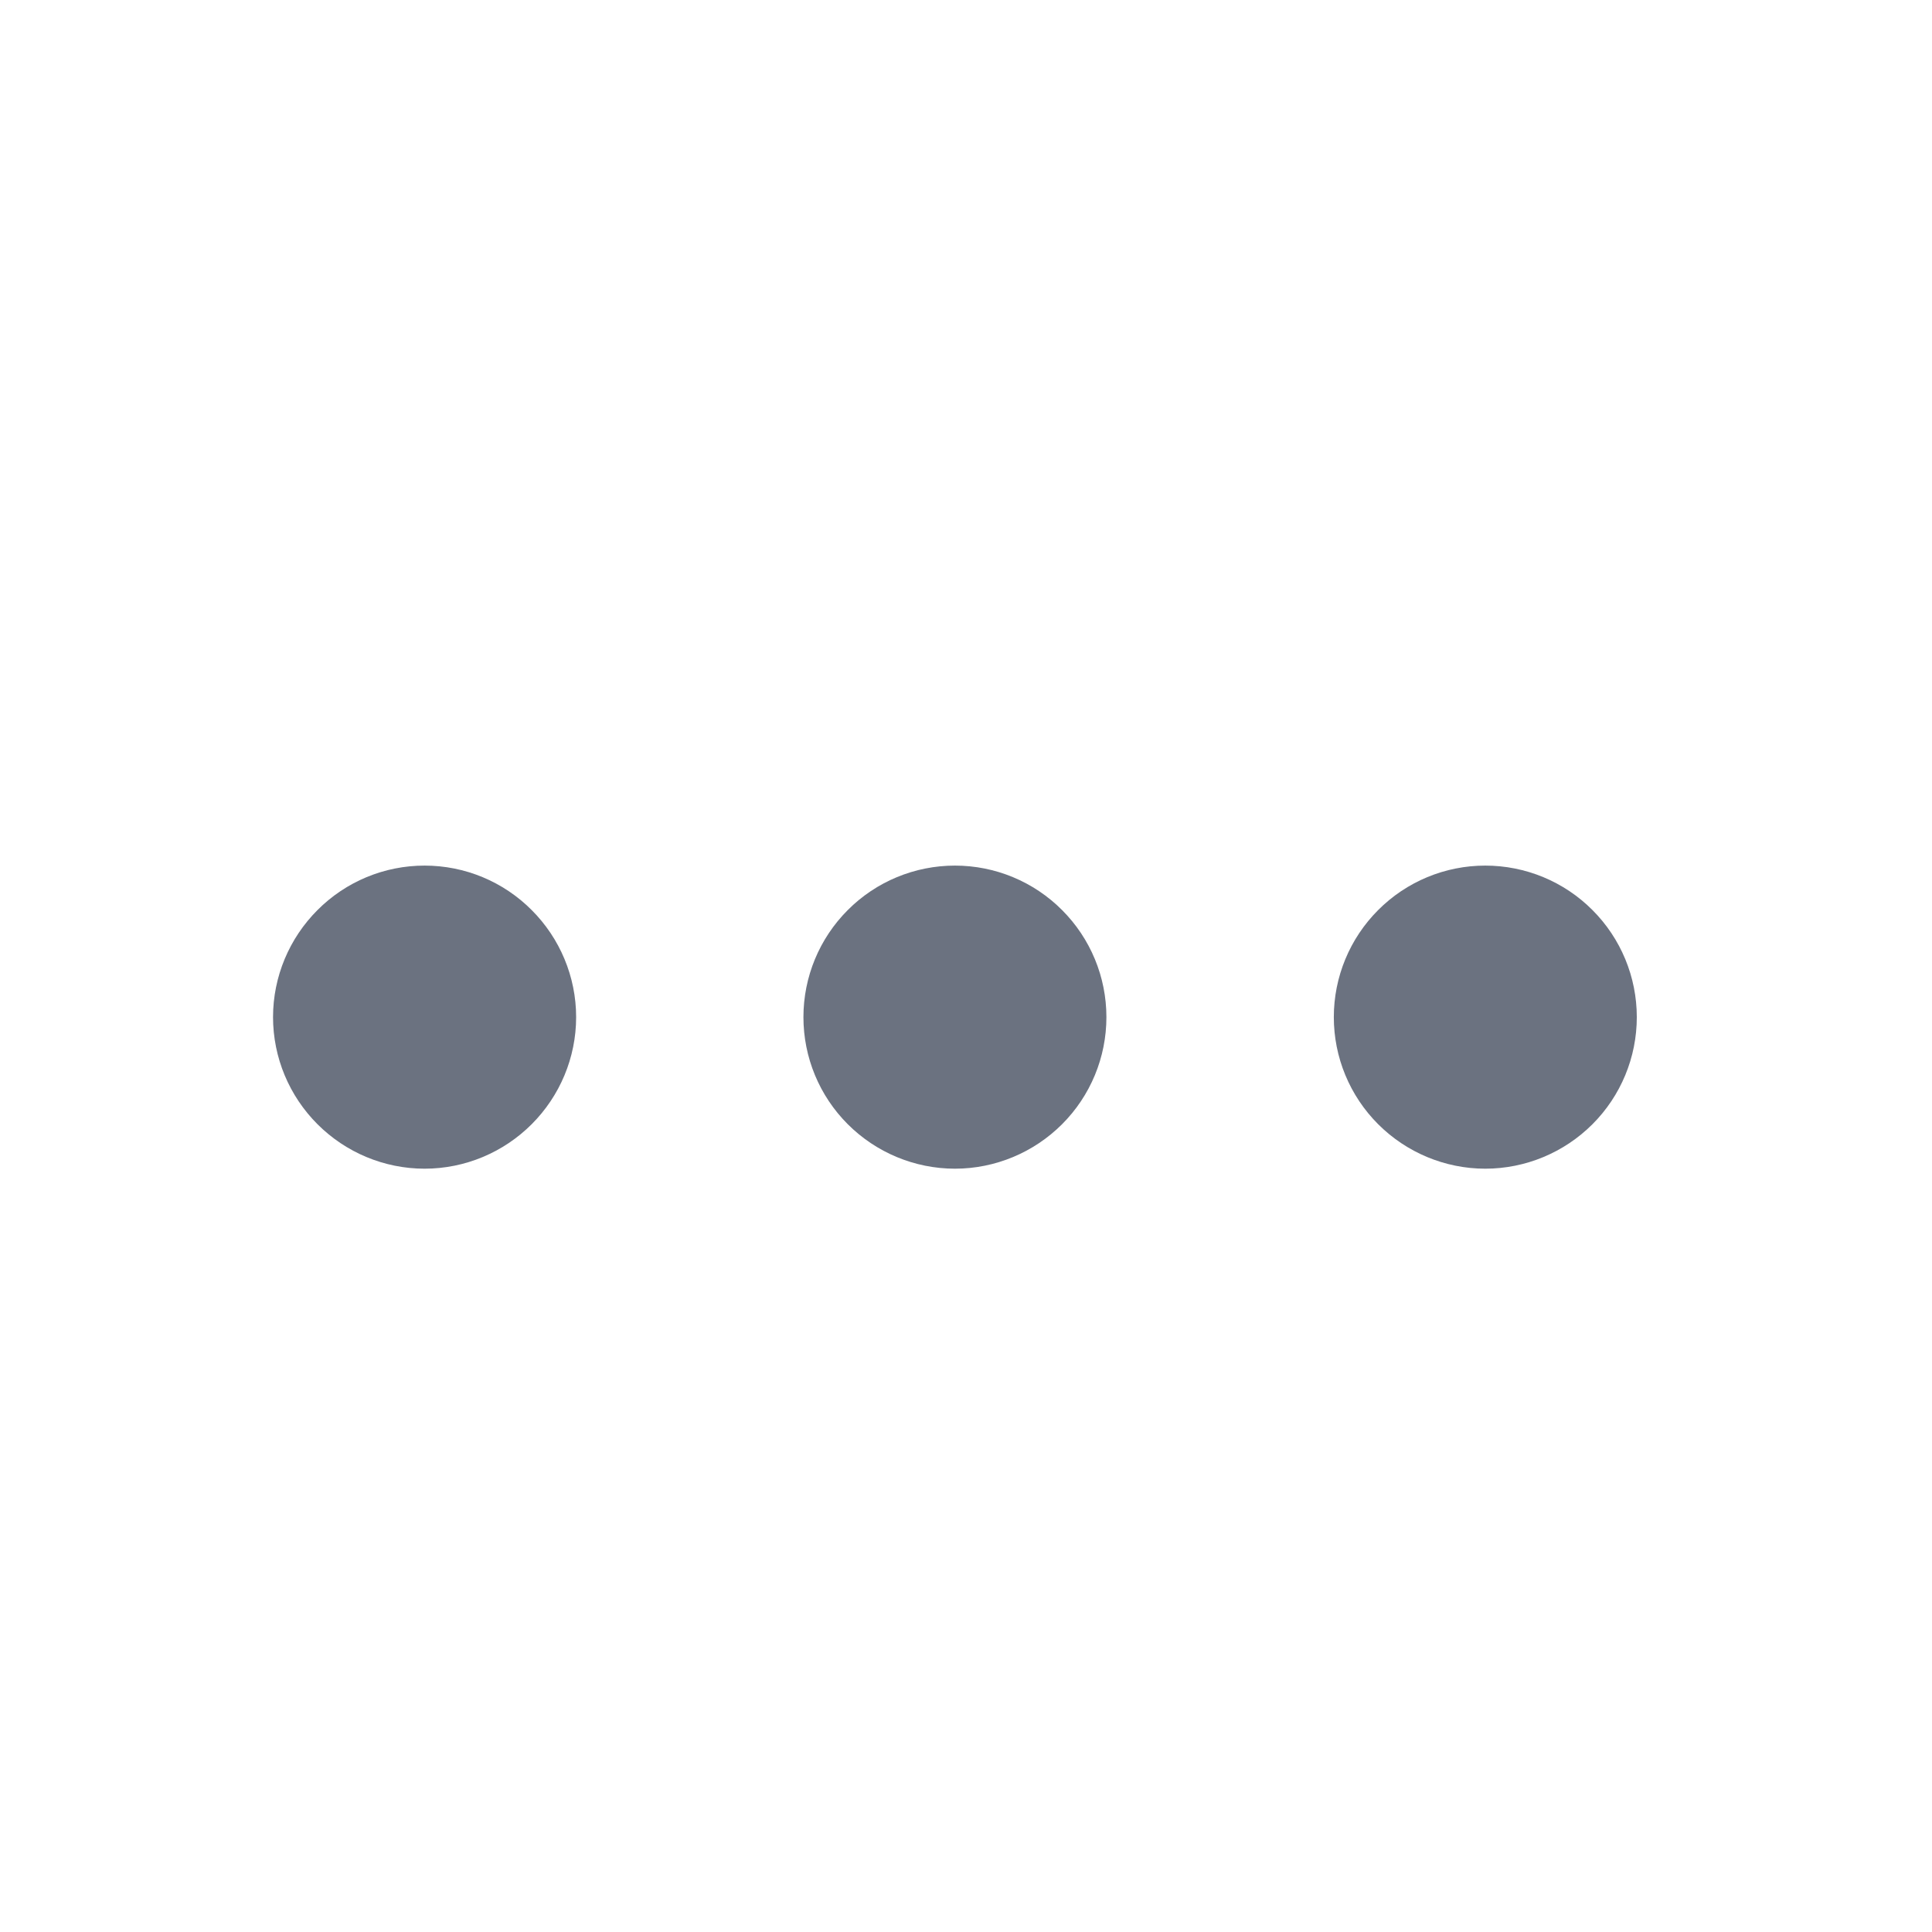 <svg width="17" height="17" viewBox="0 0 17 17" fill="none" xmlns="http://www.w3.org/2000/svg">
<path d="M3.736 8.95H3.743M8.403 8.95H8.409M13.069 8.95H13.076M4.403 8.95C4.403 9.127 4.332 9.296 4.207 9.421C4.082 9.546 3.913 9.617 3.736 9.617C3.559 9.617 3.39 9.546 3.265 9.421C3.14 9.296 3.069 9.127 3.069 8.95C3.069 8.773 3.14 8.604 3.265 8.479C3.39 8.353 3.559 8.283 3.736 8.283C3.913 8.283 4.082 8.353 4.207 8.479C4.332 8.604 4.403 8.773 4.403 8.95ZM9.069 8.95C9.069 9.127 8.999 9.296 8.874 9.421C8.749 9.546 8.579 9.617 8.403 9.617C8.226 9.617 8.056 9.546 7.931 9.421C7.806 9.296 7.736 9.127 7.736 8.95C7.736 8.773 7.806 8.604 7.931 8.479C8.056 8.353 8.226 8.283 8.403 8.283C8.579 8.283 8.749 8.353 8.874 8.479C8.999 8.604 9.069 8.773 9.069 8.95ZM13.736 8.95C13.736 9.127 13.666 9.296 13.541 9.421C13.416 9.546 13.246 9.617 13.069 9.617C12.893 9.617 12.723 9.546 12.598 9.421C12.473 9.296 12.403 9.127 12.403 8.95C12.403 8.773 12.473 8.604 12.598 8.479C12.723 8.353 12.893 8.283 13.069 8.283C13.246 8.283 13.416 8.353 13.541 8.479C13.666 8.604 13.736 8.773 13.736 8.95Z" stroke="#6B7280" stroke-width="1.333" stroke-linecap="round" stroke-linejoin="round"/>
</svg>
